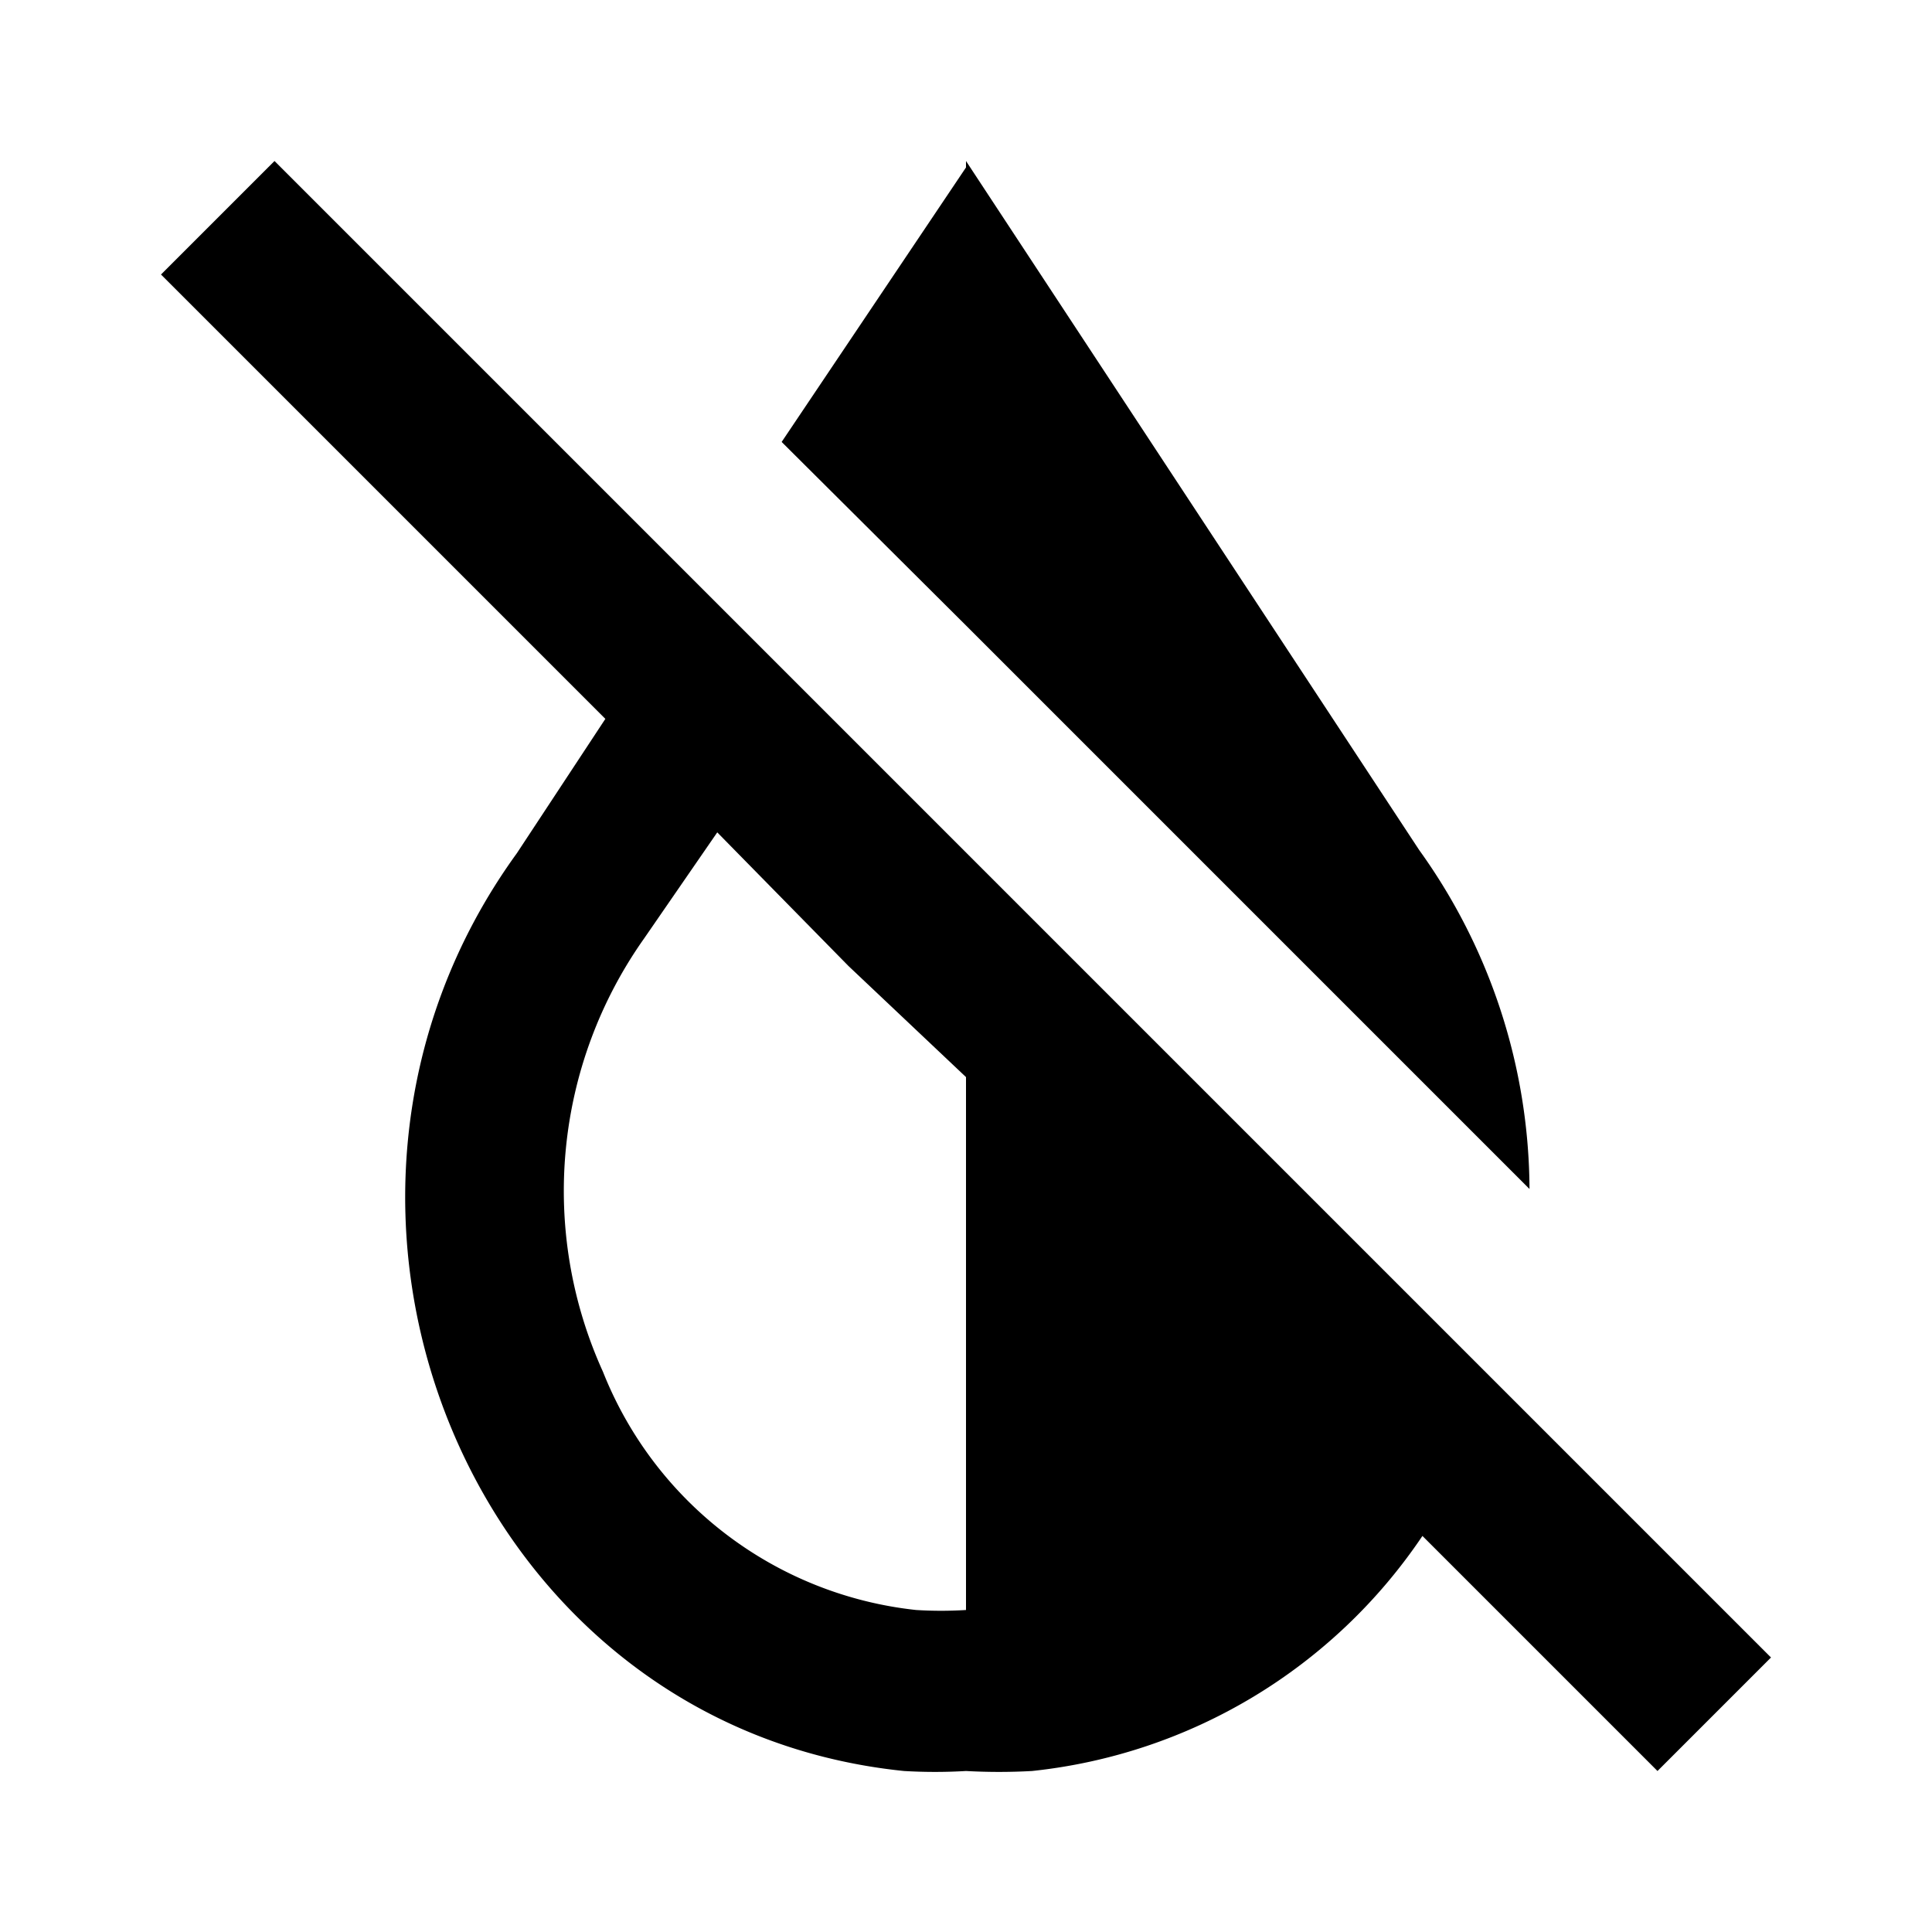 <svg id="Layer_1" data-name="Layer 1" xmlns="http://www.w3.org/2000/svg" viewBox="0 0 24 24"><title>Invert Colors Of</title><path d="M19,14.77l-7-7L9.71,5.49,12,2.08h0L12,2l5.63,8.56A7.26,7.26,0,0,1,19,14.77ZM3.41,2,22,20.59,20.59,22l-2.92-2.92A6.69,6.69,0,0,1,12.82,22,7.38,7.38,0,0,1,12,22H12a6.51,6.51,0,0,1-.77,0c-5.39-.55-8-7-4.81-11.4l1.1-1.67L2,3.41ZM12,20V13.38L10.54,12,8.91,10.34,8,11.66l0,0,0,0a5.43,5.43,0,0,0-.51,5.38A4.73,4.73,0,0,0,11.38,20,5,5,0,0,0,12,20Z"/></svg>